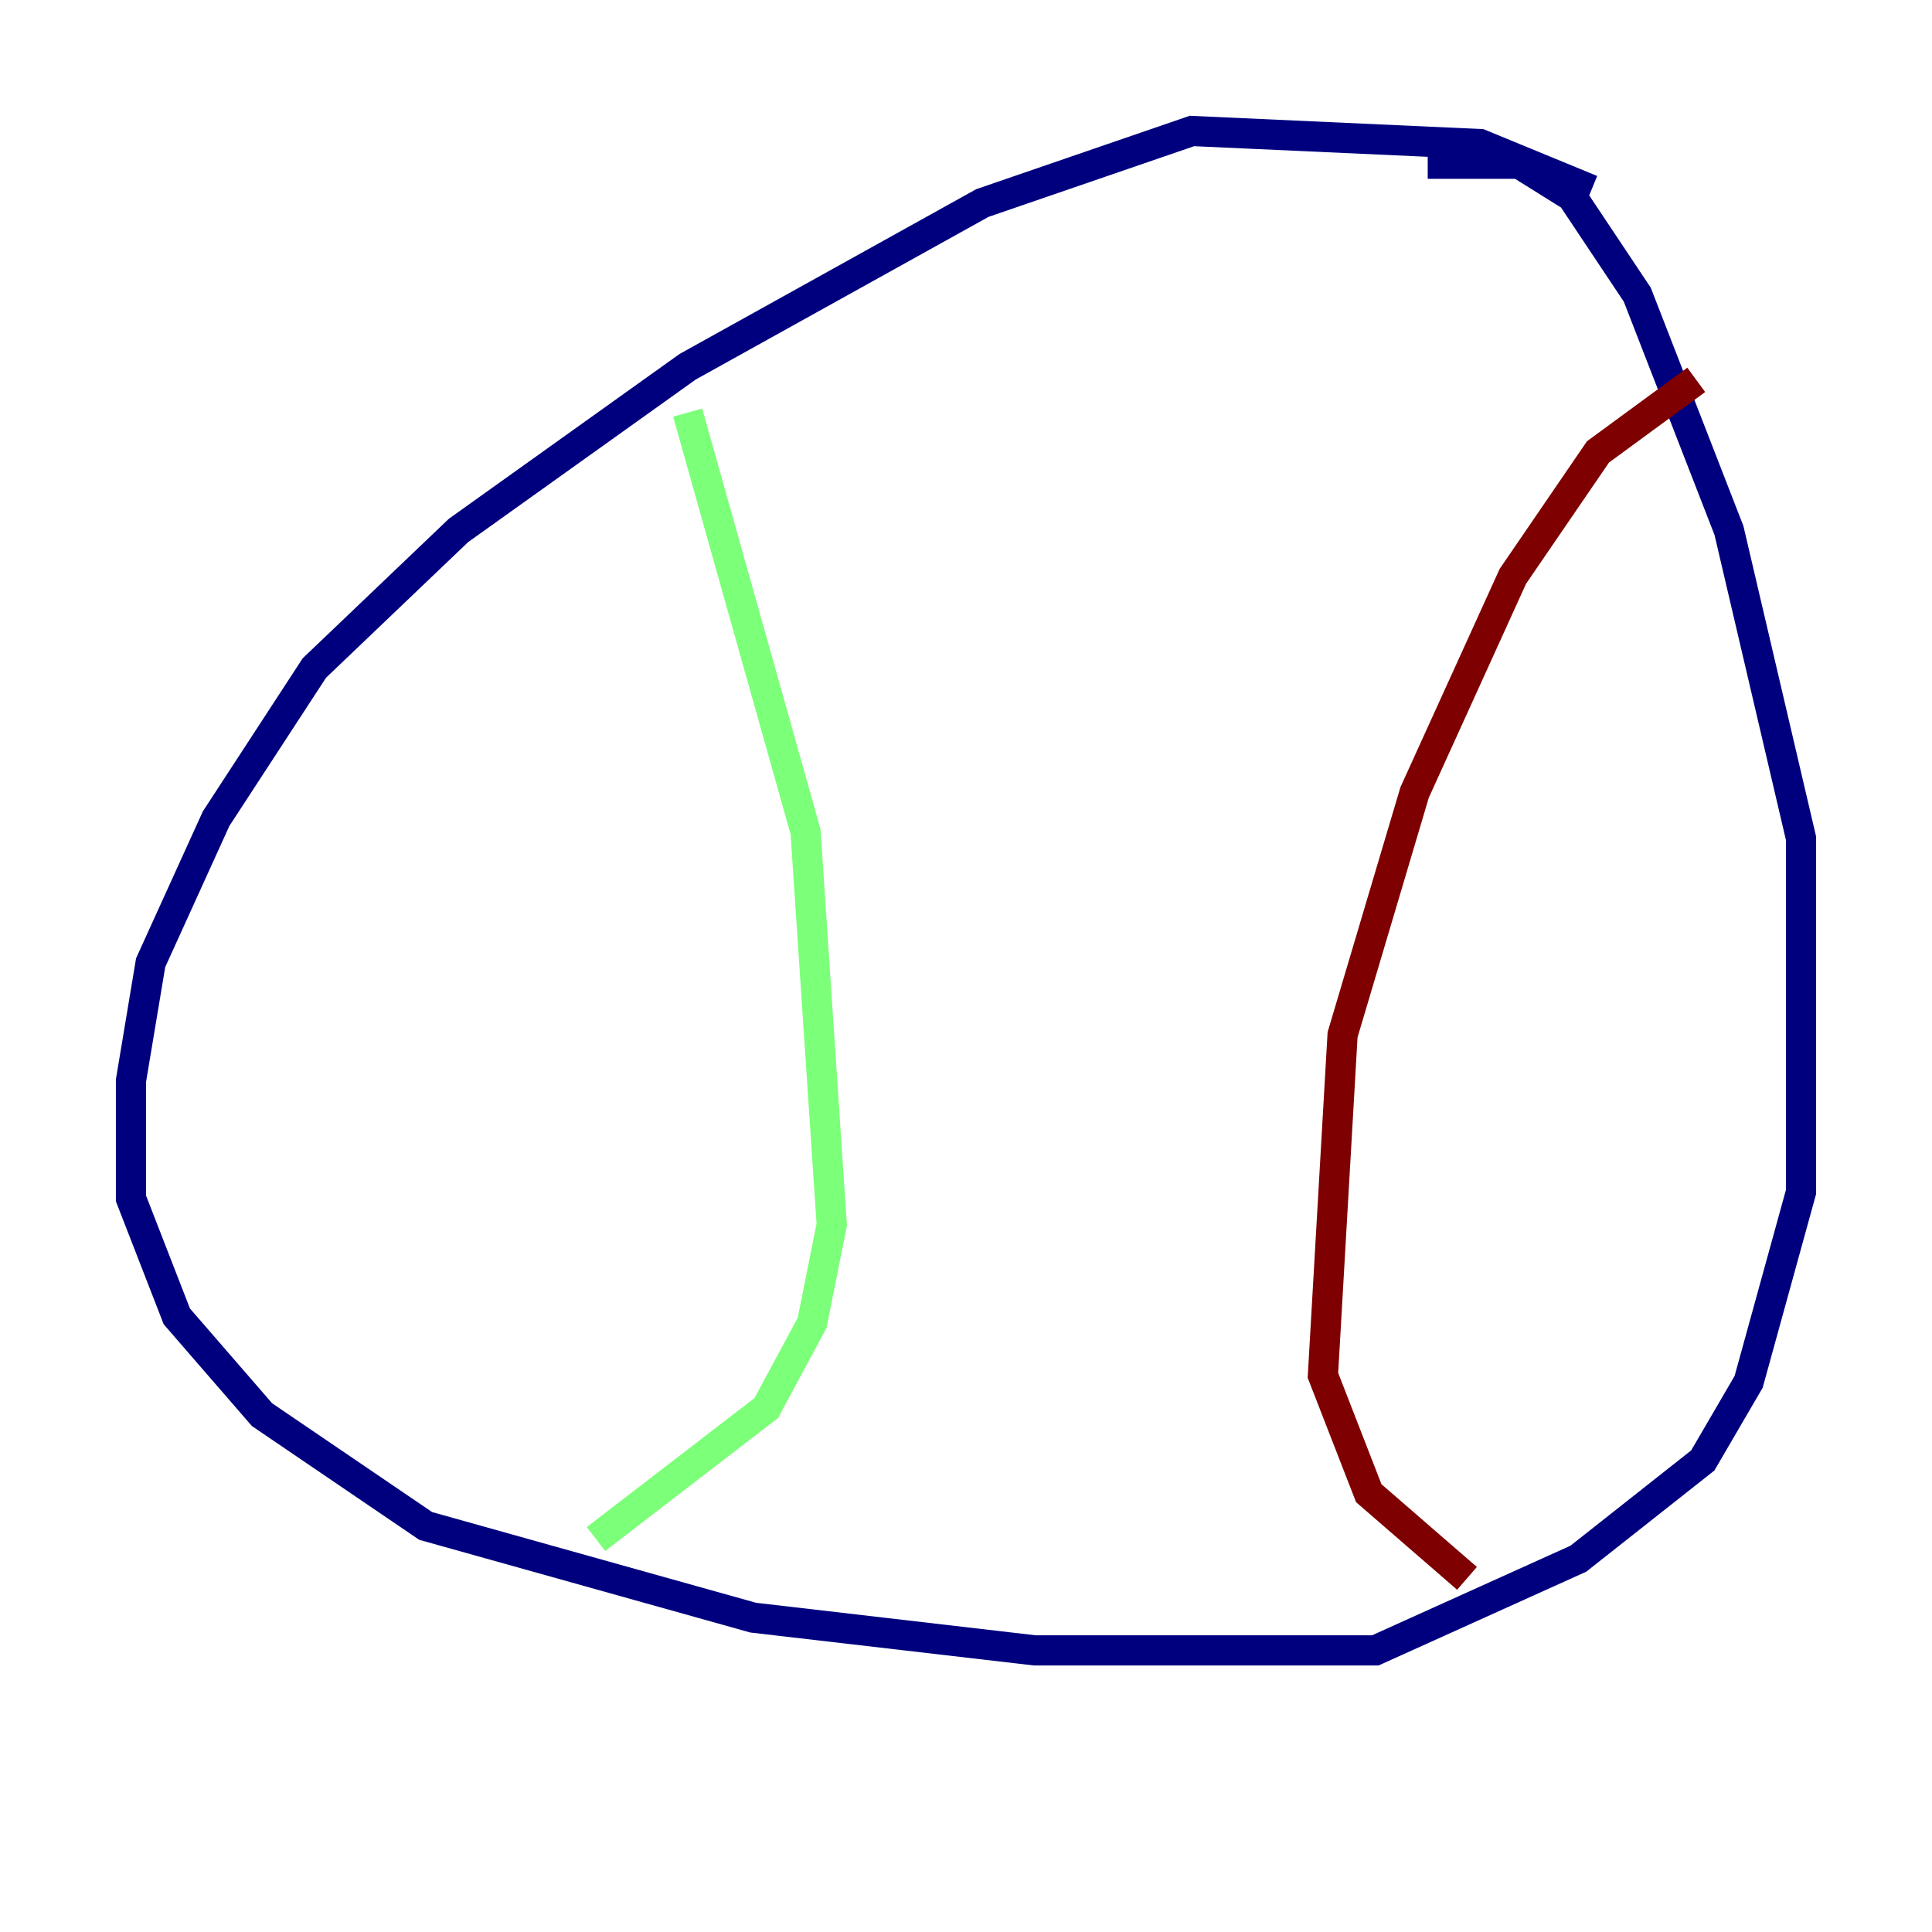 <?xml version="1.0" encoding="utf-8" ?>
<svg baseProfile="tiny" height="128" version="1.2" viewBox="0,0,128,128" width="128" xmlns="http://www.w3.org/2000/svg" xmlns:ev="http://www.w3.org/2001/xml-events" xmlns:xlink="http://www.w3.org/1999/xlink"><defs /><polyline fill="none" points="105.437,12.583 98.061,9.546 78.969,8.678 65.085,13.451 45.559,24.298 30.373,35.146 20.827,44.258 14.319,54.237 9.98,63.783 8.678,71.593 8.678,79.403 11.715,87.214 17.356,93.722 28.203,101.098 49.898,107.173 68.556,109.342 91.119,109.342 104.57,103.268 112.814,96.759 115.851,91.552 119.322,78.969 119.322,55.539 114.549,35.146 108.475,19.525 104.136,13.017 100.664,10.848 94.59,10.848" stroke="#00007f" stroke-width="2" /><polyline fill="none" points="45.559,27.336 53.37,55.105 55.105,81.139 53.803,87.647 50.766,93.288 39.485,101.966" stroke="#7cff79" stroke-width="2" /><polyline fill="none" points="112.38,25.166 105.871,29.939 100.231,38.183 93.722,52.502 88.949,68.556 87.647,91.119 90.685,98.929 97.193,104.57" stroke="#7f0000" stroke-width="2" /></svg>